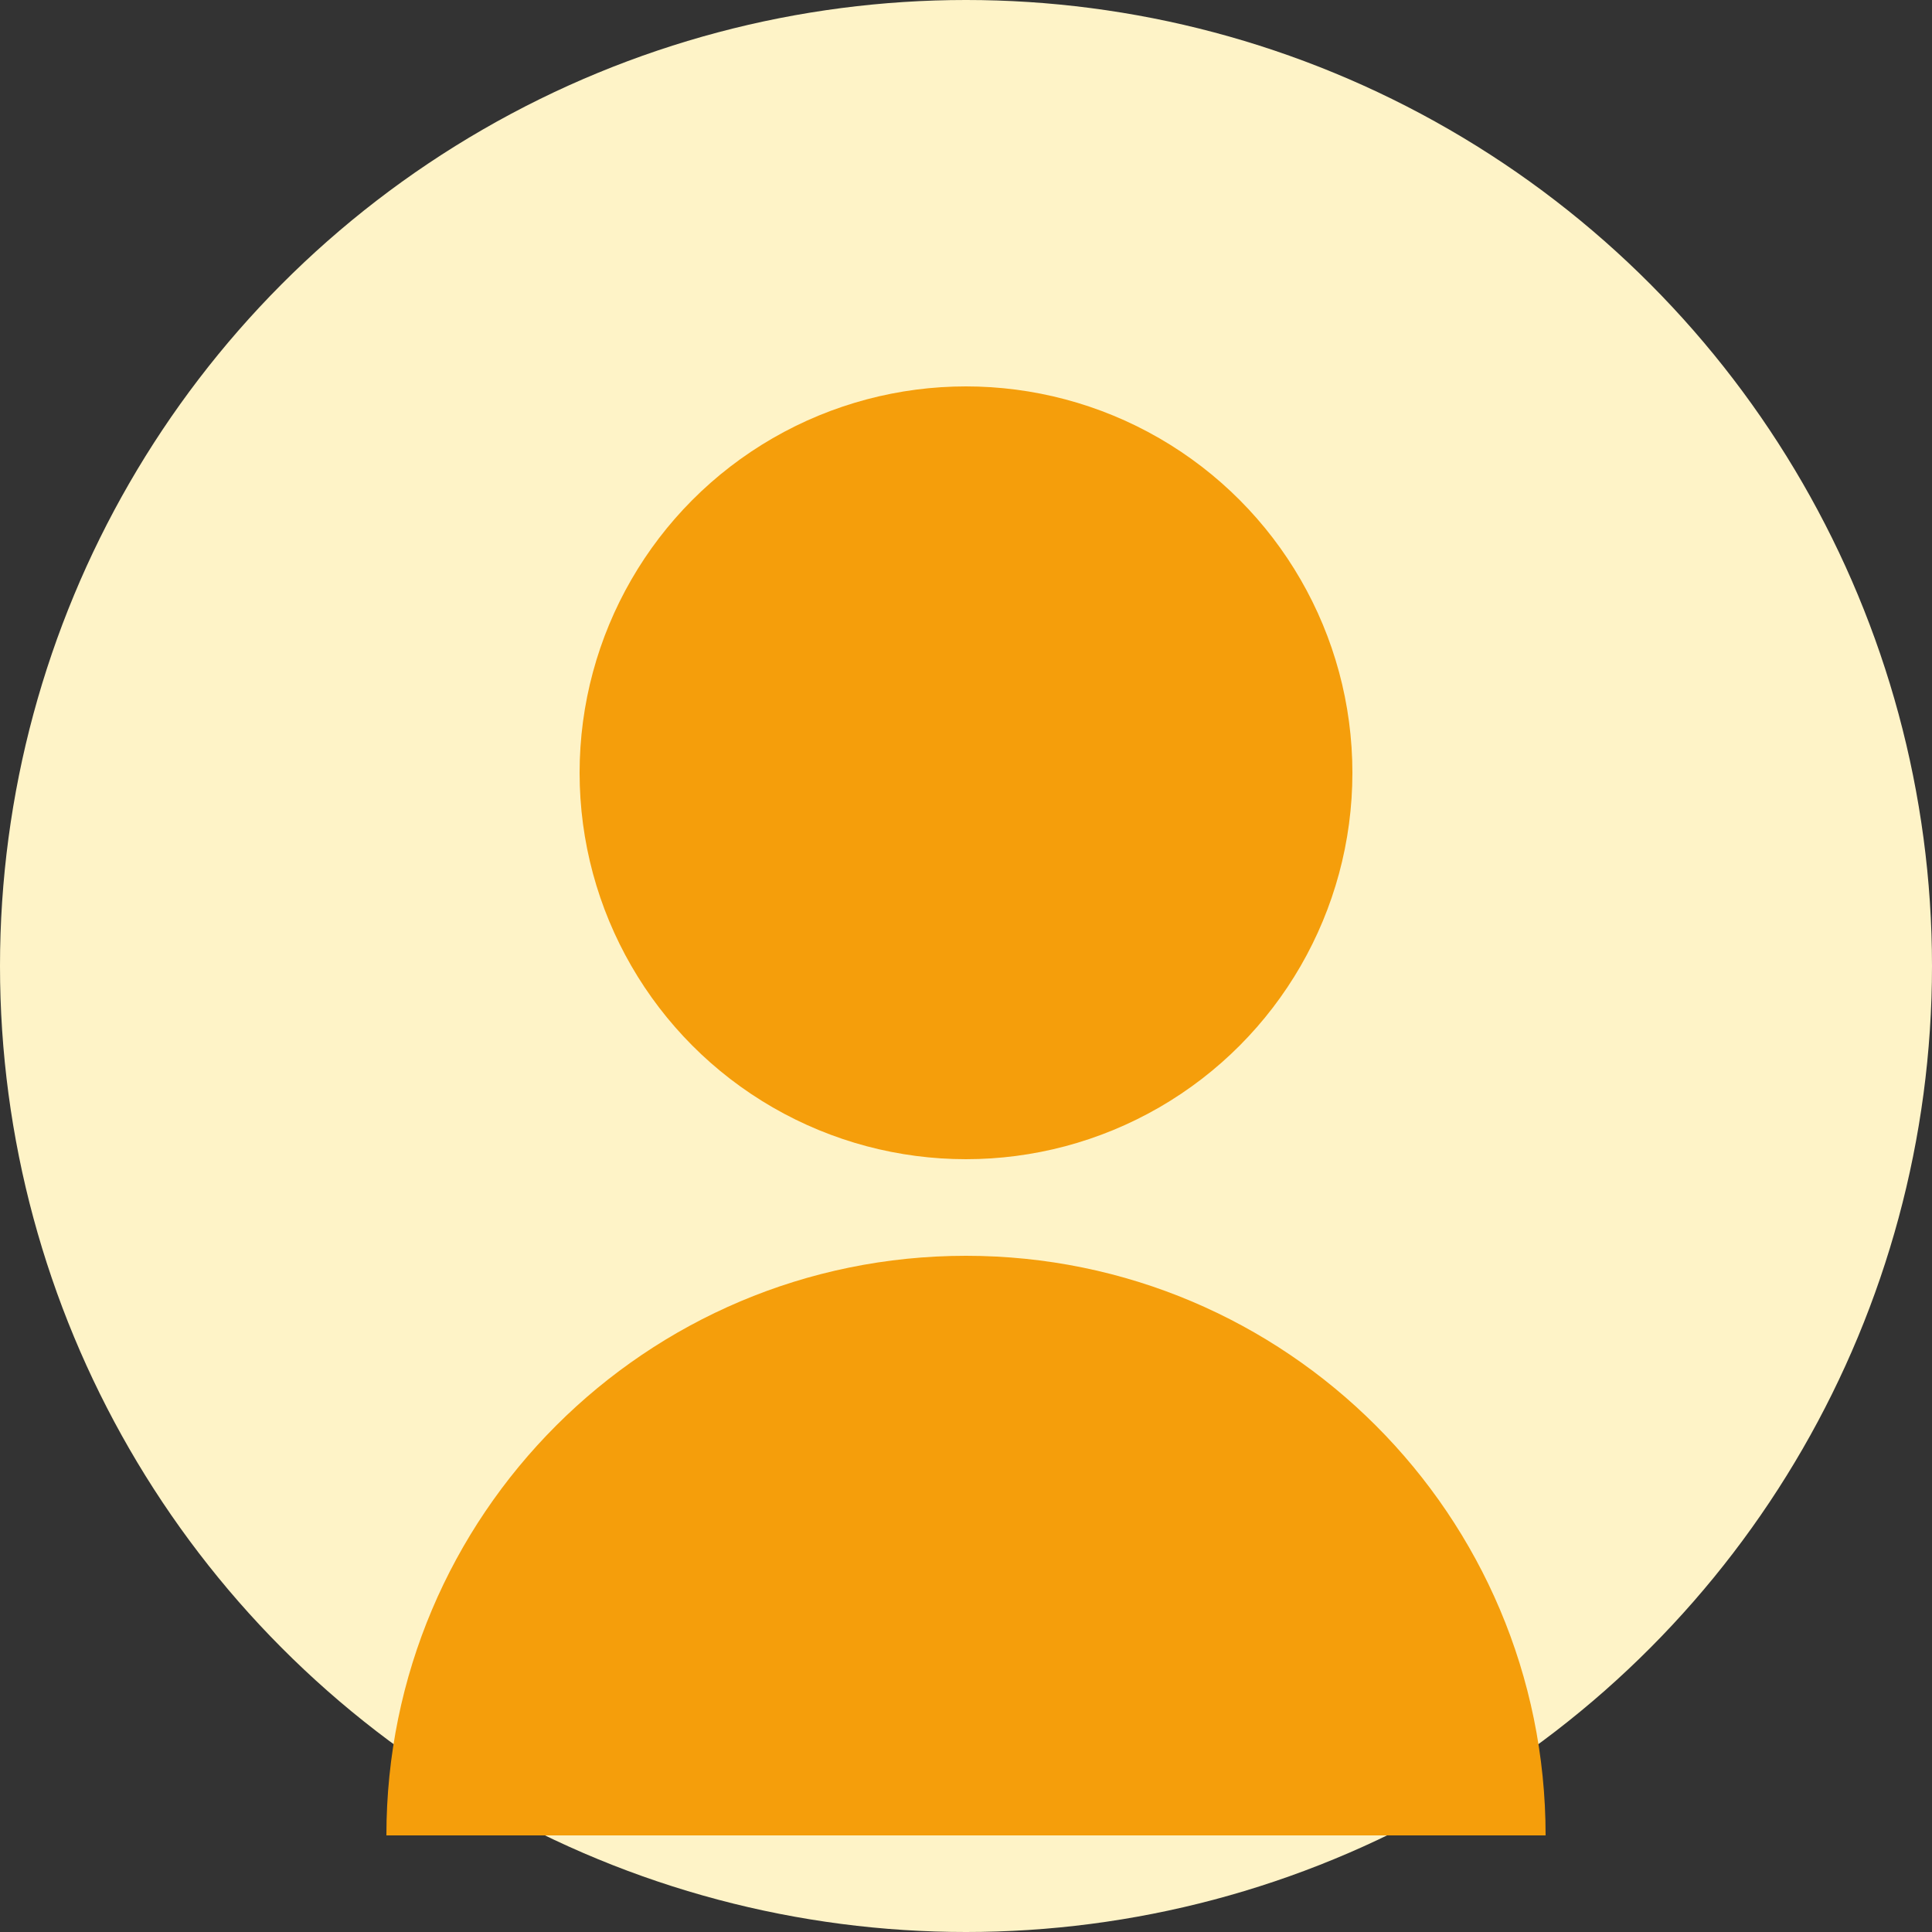 <svg xmlns="http://www.w3.org/2000/svg" width="200" height="200" viewBox="0 0 200 200" fill="none">
  <rect x="0" y="0" width="200" height="200" fill="#333333" stroke="none"/>
  <circle cx="100" cy="100" r="100" fill="#FEF3C7"/>
  <circle cx="100" cy="80" r="40" fill="#F59E0B"/>
  <path d="M100 130C66.863 130 40 156.863 40 190H160C160 156.863 133.137 130 100 130Z" fill="#F59E0B"/>
</svg> 